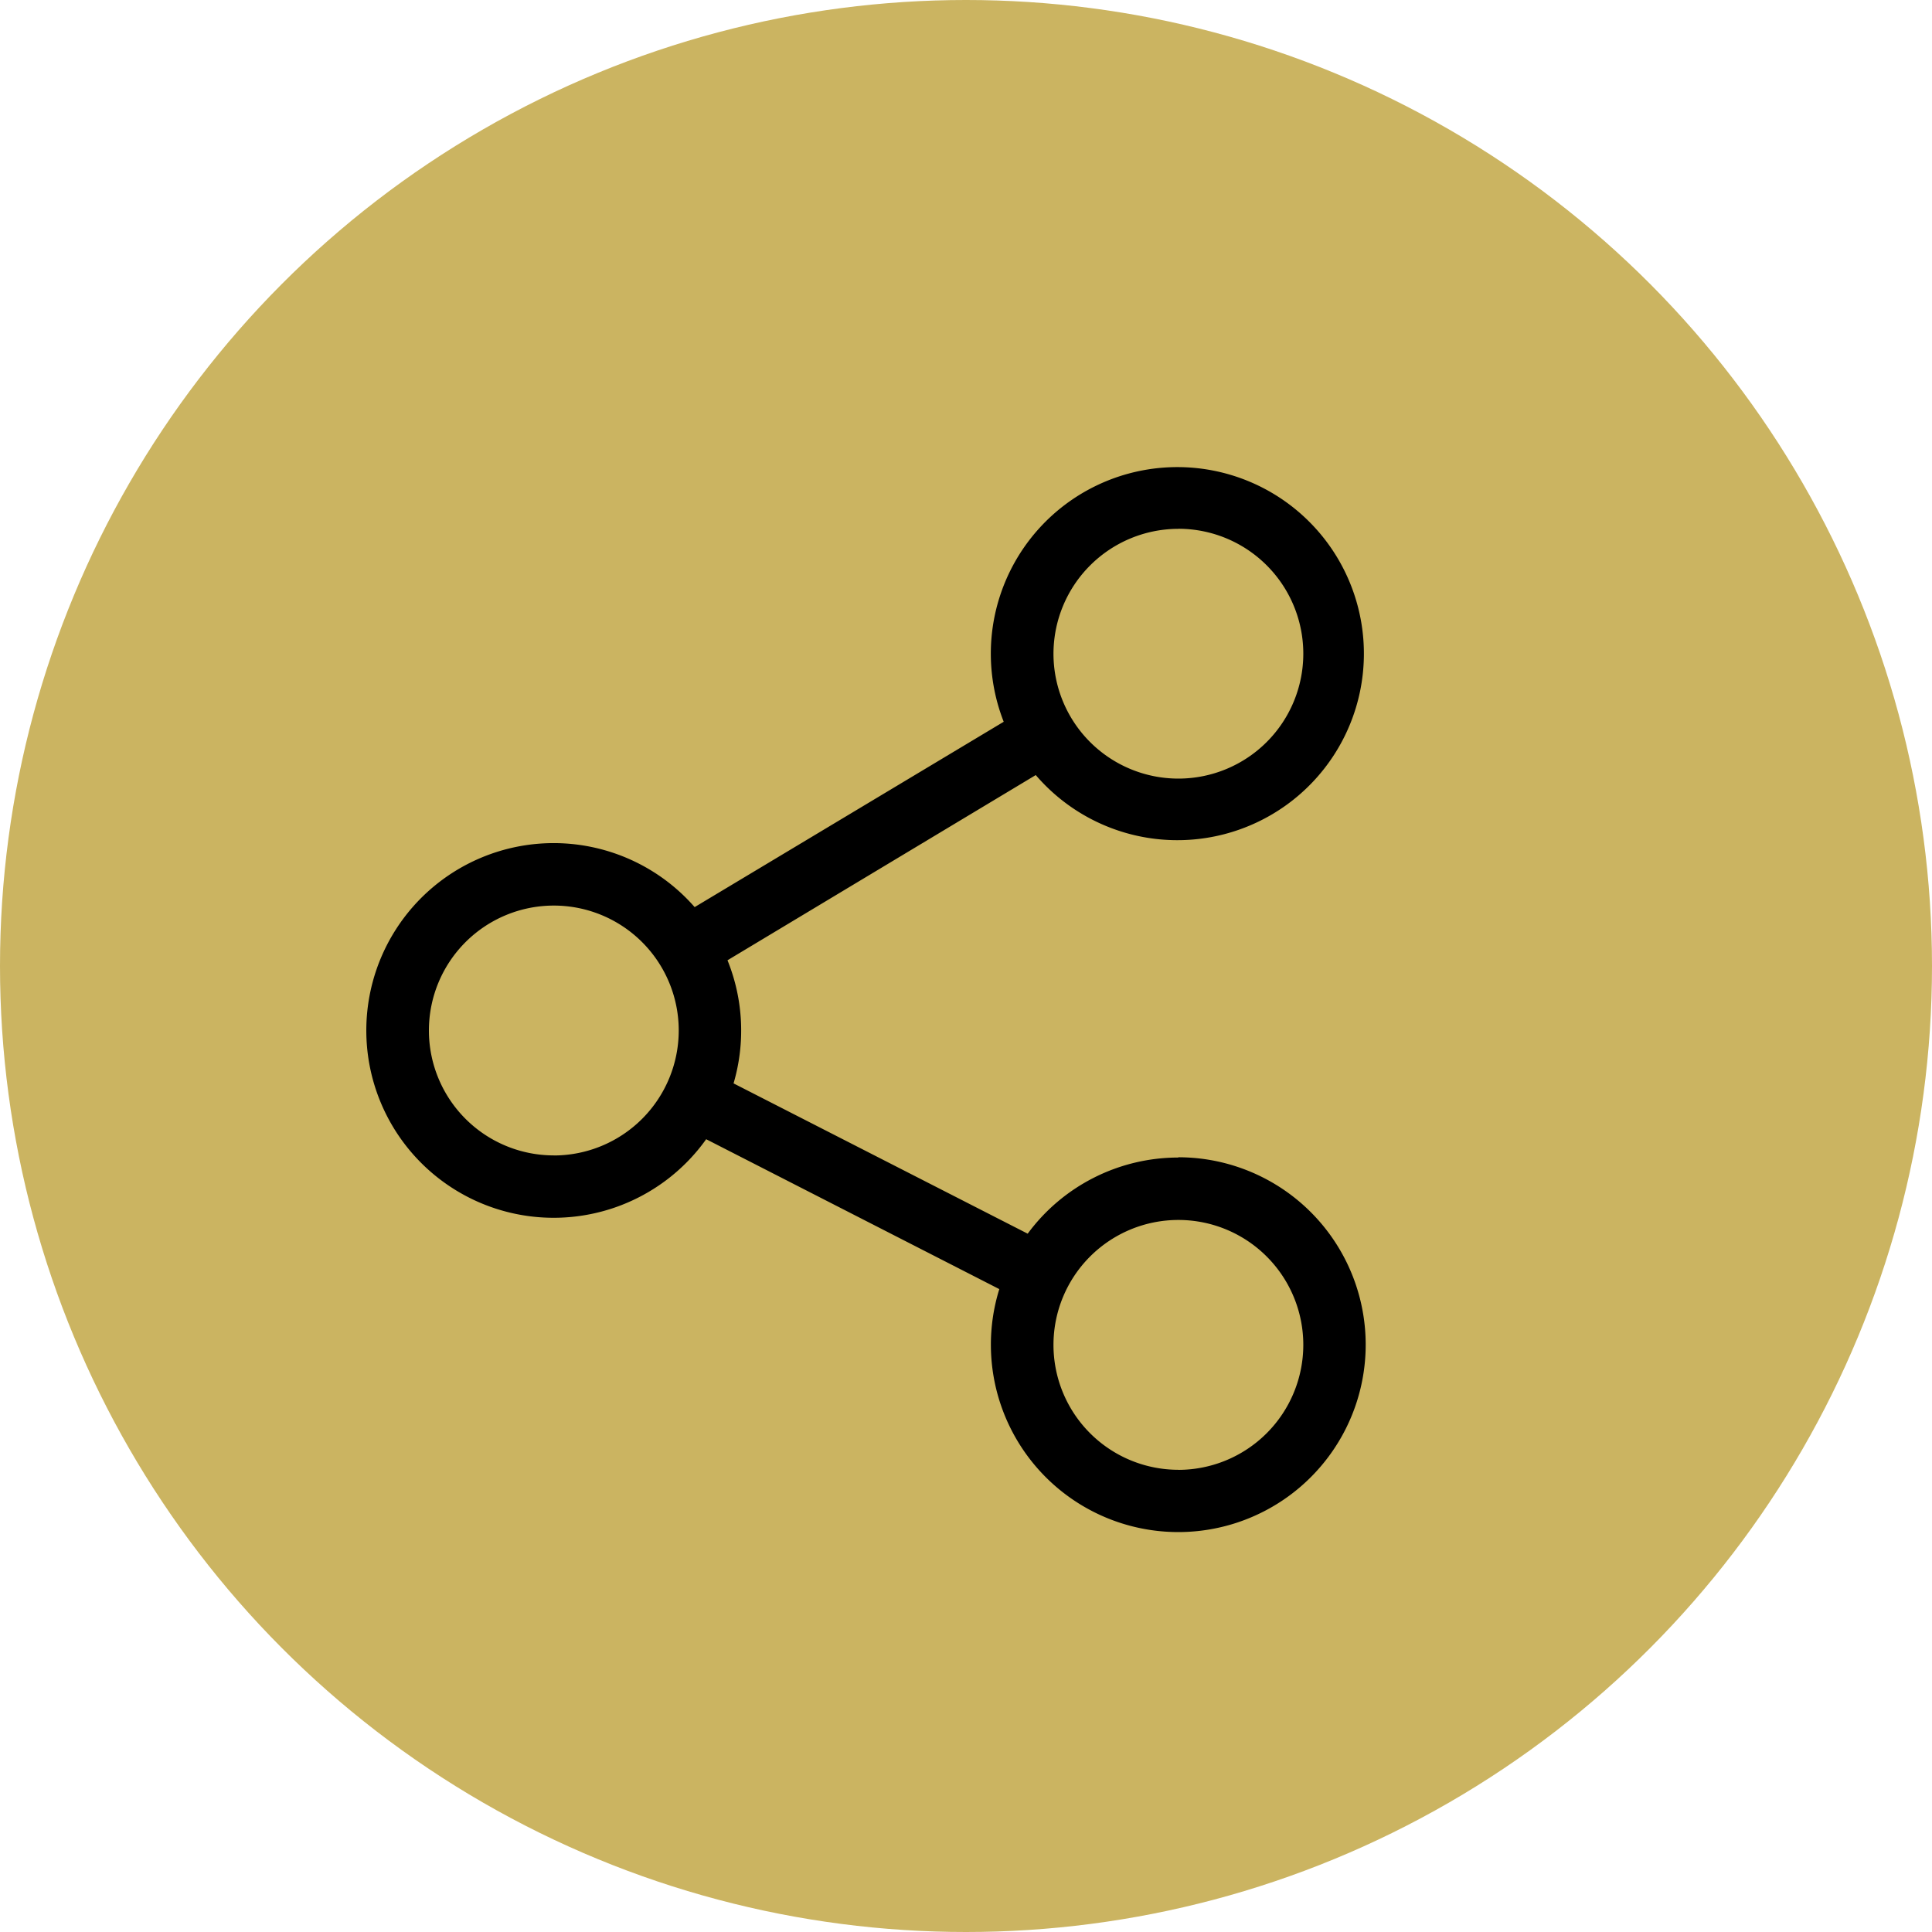 <svg xmlns="http://www.w3.org/2000/svg" width="29" height="29" viewBox="0 0 29 29">
  <g id="share-circle" transform="translate(-52 -484)">
    <circle id="Ellipse_368" data-name="Ellipse 368" cx="14.5" cy="14.5" r="14.5" transform="translate(52 484)" fill="#cbb461"/>
    <g id="share_2_" data-name="share (2)" transform="translate(41.5 491)">
      <g id="Group_8299" data-name="Group 8299" transform="translate(16)">
        <path id="Path_23250" data-name="Path 23250" d="M28.188,10.375a2.81,2.81,0,0,0-2.262,1.143L21.511,9.262a2.812,2.812,0,0,0-.091-1.848l4.627-2.78a2.8,2.8,0,1,0-.481-.8L20.927,6.616A2.812,2.812,0,1,0,21.1,10.1l4.4,2.25a2.813,2.813,0,1,0,2.686-1.979Zm0-9.438a1.875,1.875,0,1,1-1.875,1.875A1.877,1.877,0,0,1,28.188.938Zm-9.375,9.406a1.875,1.875,0,1,1,1.875-1.875A1.877,1.877,0,0,1,18.813,10.344Zm9.375,4.719a1.875,1.875,0,1,1,1.875-1.875A1.877,1.877,0,0,1,28.188,15.063Z" transform="translate(-16)"/>
      </g>
    </g>
  </g>
</svg>
